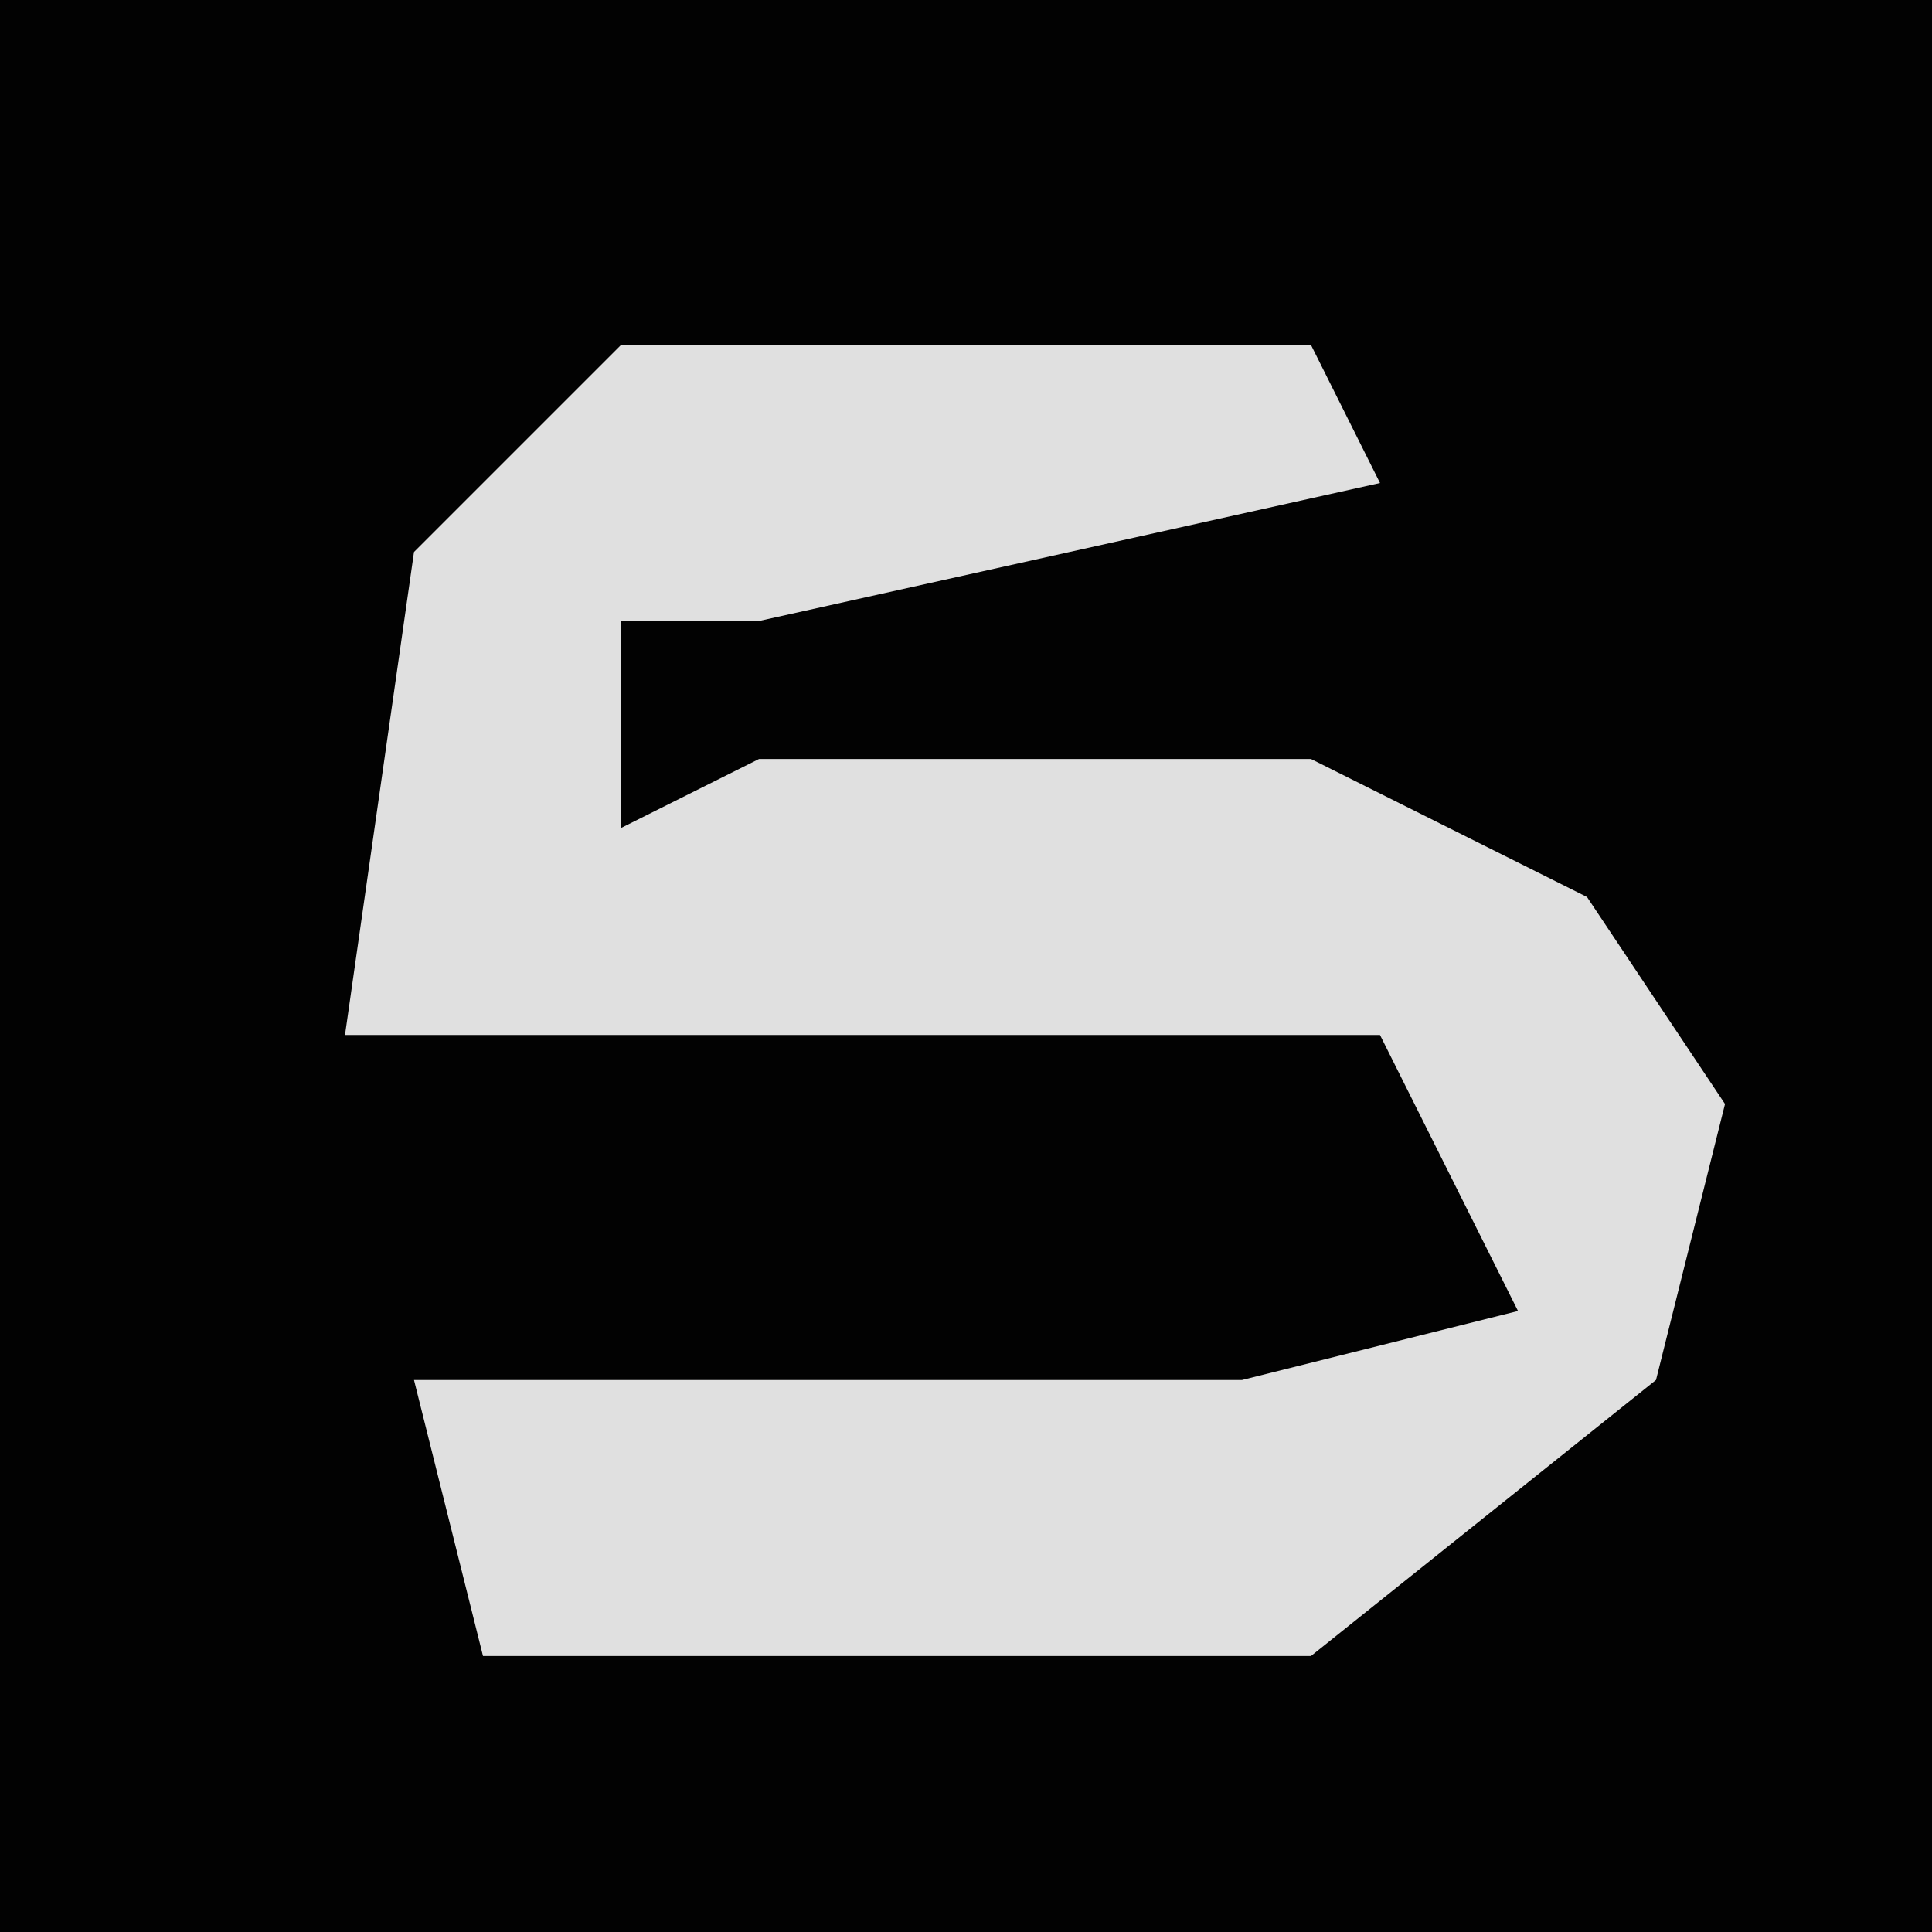 <?xml version="1.0" encoding="UTF-8"?>
<svg version="1.1" xmlns="http://www.w3.org/2000/svg" width="28" height="28">
<path d="M0,0 L28,0 L28,28 L0,28 Z " fill="#020202" transform="translate(0,0)"/>
<path d="M0,0 L10,0 L11,2 L2,4 L0,4 L0,7 L2,6 L10,6 L14,8 L16,11 L15,15 L10,19 L-2,19 L-3,15 L9,15 L13,14 L11,10 L-4,10 L-3,3 Z " fill="#E0E0E0" transform="translate(9,5)"/>
</svg>
